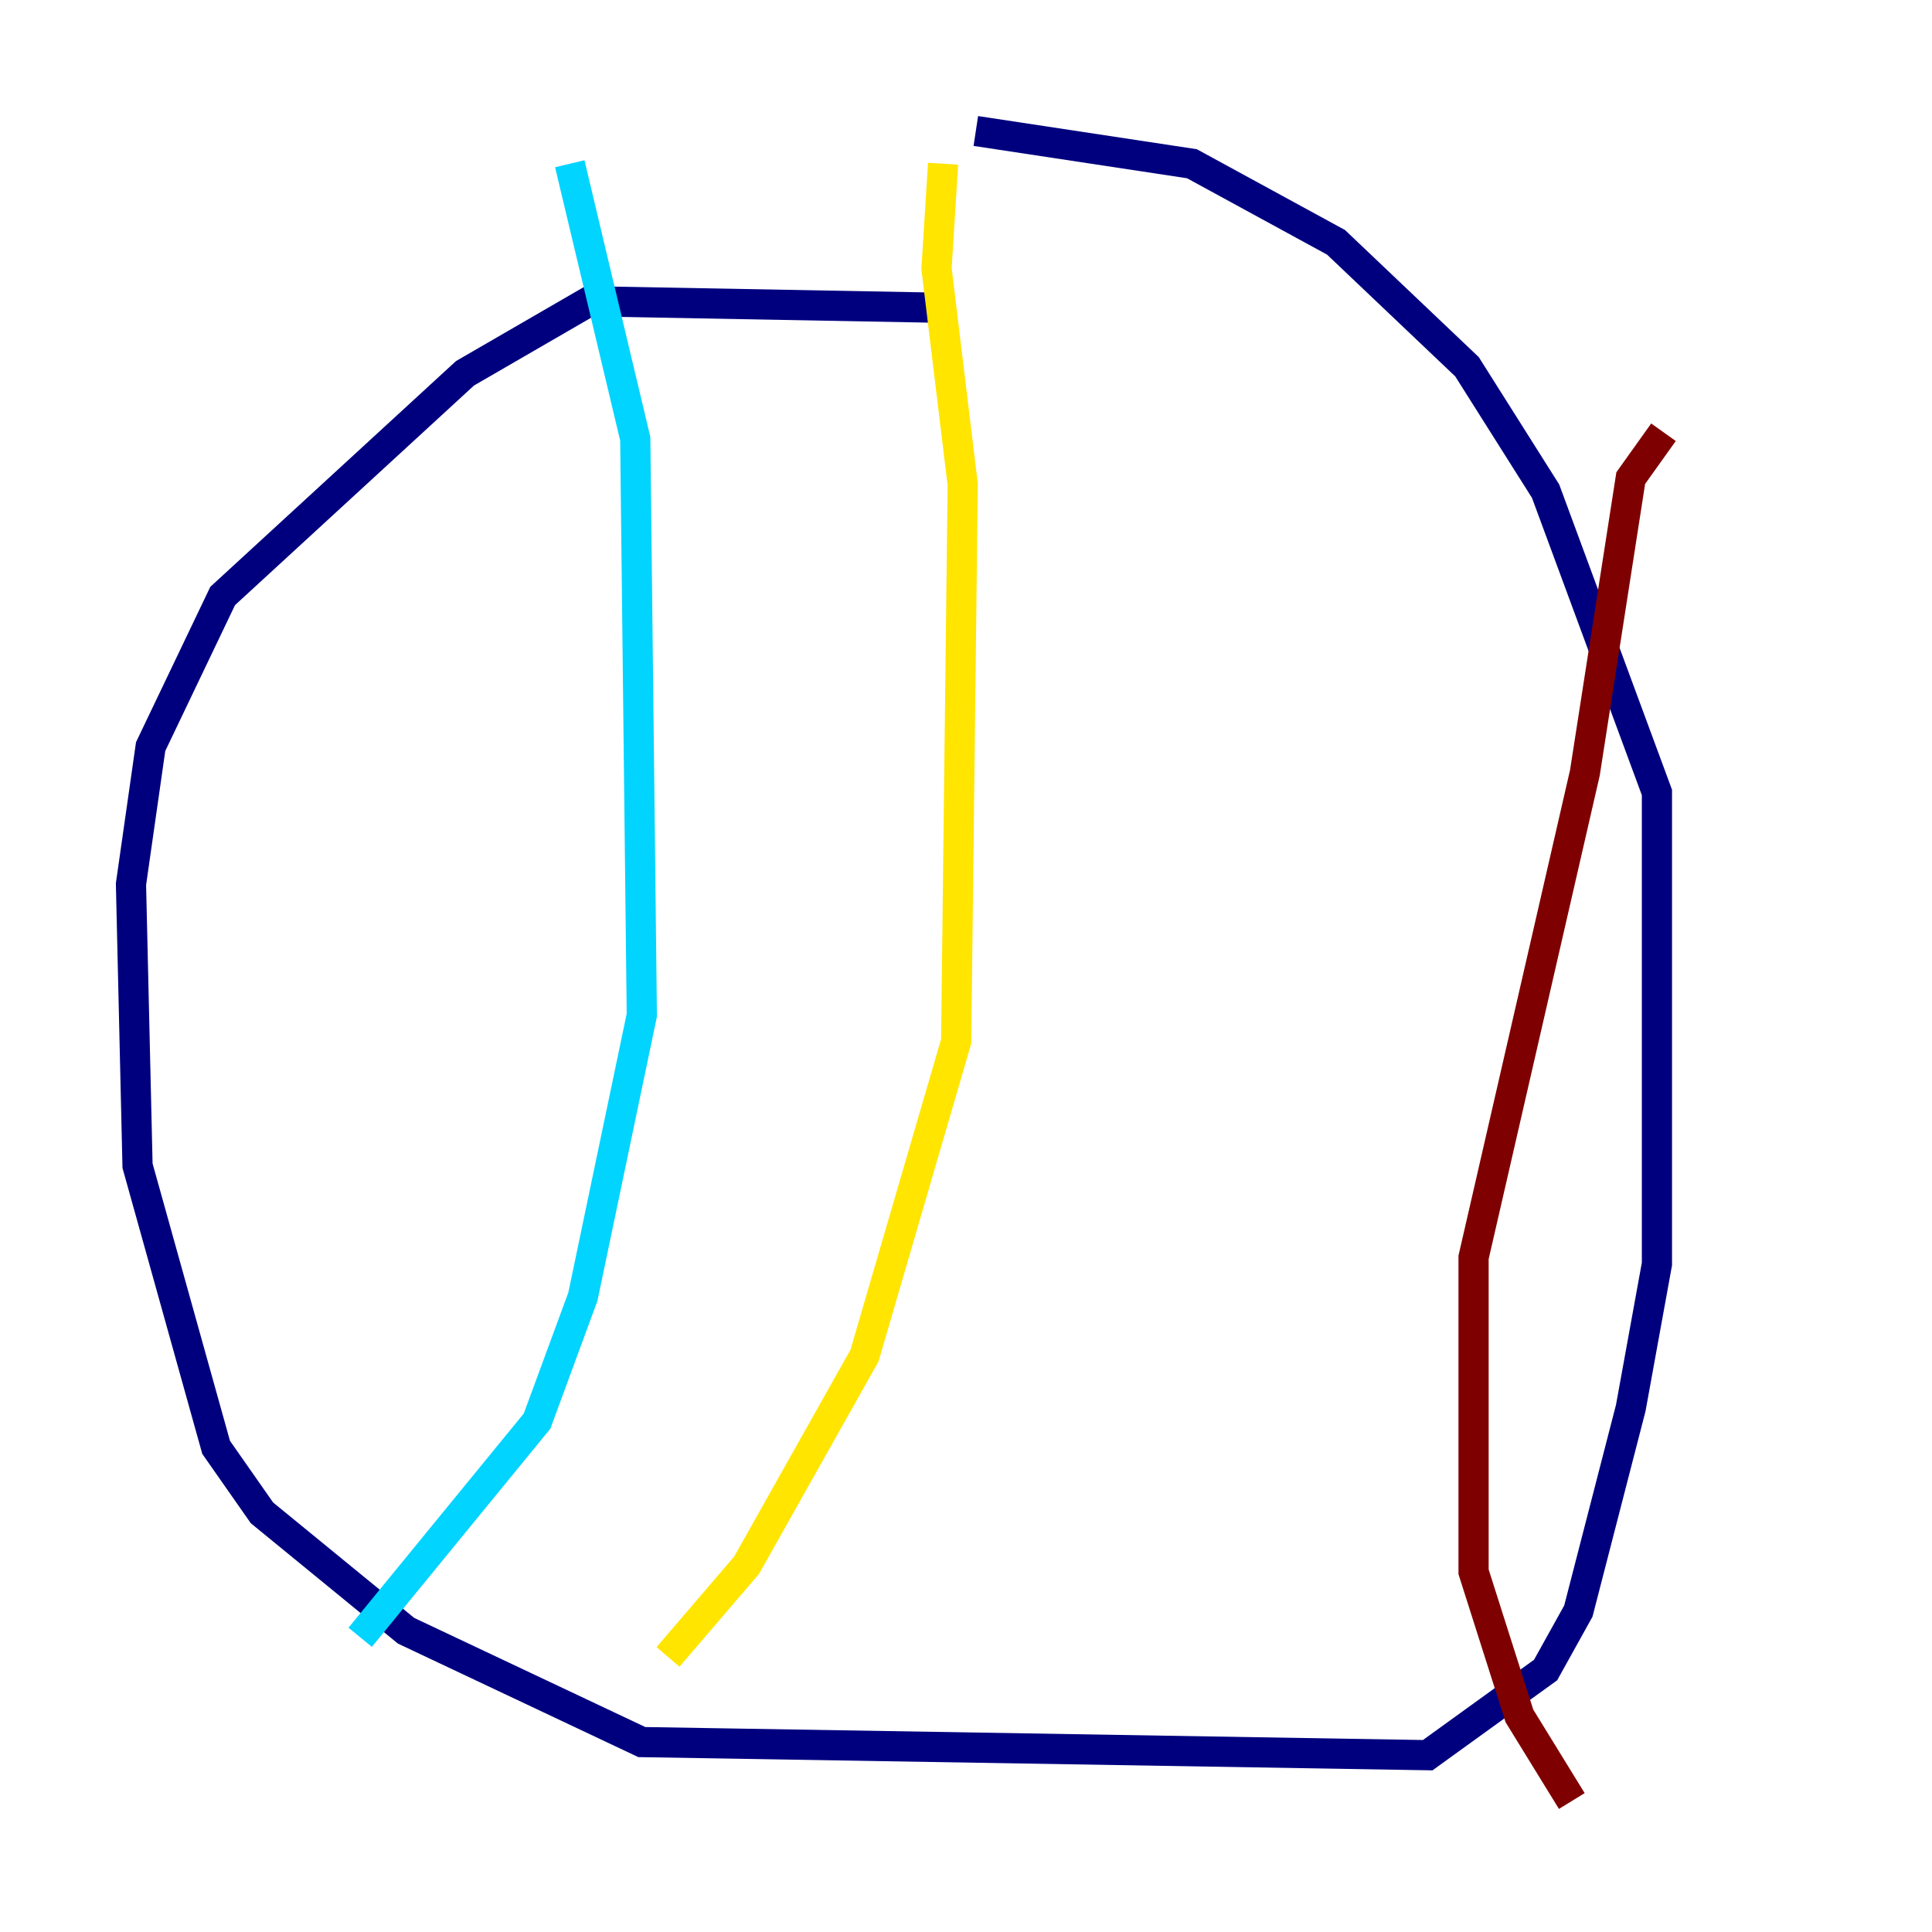 <?xml version="1.0" encoding="utf-8" ?>
<svg baseProfile="tiny" height="128" version="1.2" viewBox="0,0,128,128" width="128" xmlns="http://www.w3.org/2000/svg" xmlns:ev="http://www.w3.org/2001/xml-events" xmlns:xlink="http://www.w3.org/1999/xlink"><defs /><polyline fill="none" points="62.481,20.393 39.051,19.959 30.807,24.732 14.752,39.485 9.98,49.464 8.678,58.576 9.112,77.234 14.319,95.891 17.356,100.231 26.902,108.041 42.522,115.417 94.59,116.285 102.4,110.644 104.57,106.739 108.041,93.288 109.776,83.742 109.776,52.502 102.4,32.542 97.193,24.298 88.515,16.054 78.969,10.848 64.651,8.678" stroke="#00007f" stroke-width="2" /><polyline fill="none" points="37.749,10.848 42.088,29.071 42.522,67.254 38.617,85.912 35.58,94.156 23.864,108.475" stroke="#00d4ff" stroke-width="2" /><polyline fill="none" points="62.481,10.848 62.047,17.79 63.783,32.108 63.349,68.99 57.275,89.817 49.464,103.702 44.258,109.776" stroke="#ffe500" stroke-width="2" /><polyline fill="none" points="110.21,28.637 108.041,31.675 105.003,51.2 97.627,83.308 97.627,104.136 100.664,113.681 104.136,119.322" stroke="#7f0000" stroke-width="2" /></svg>